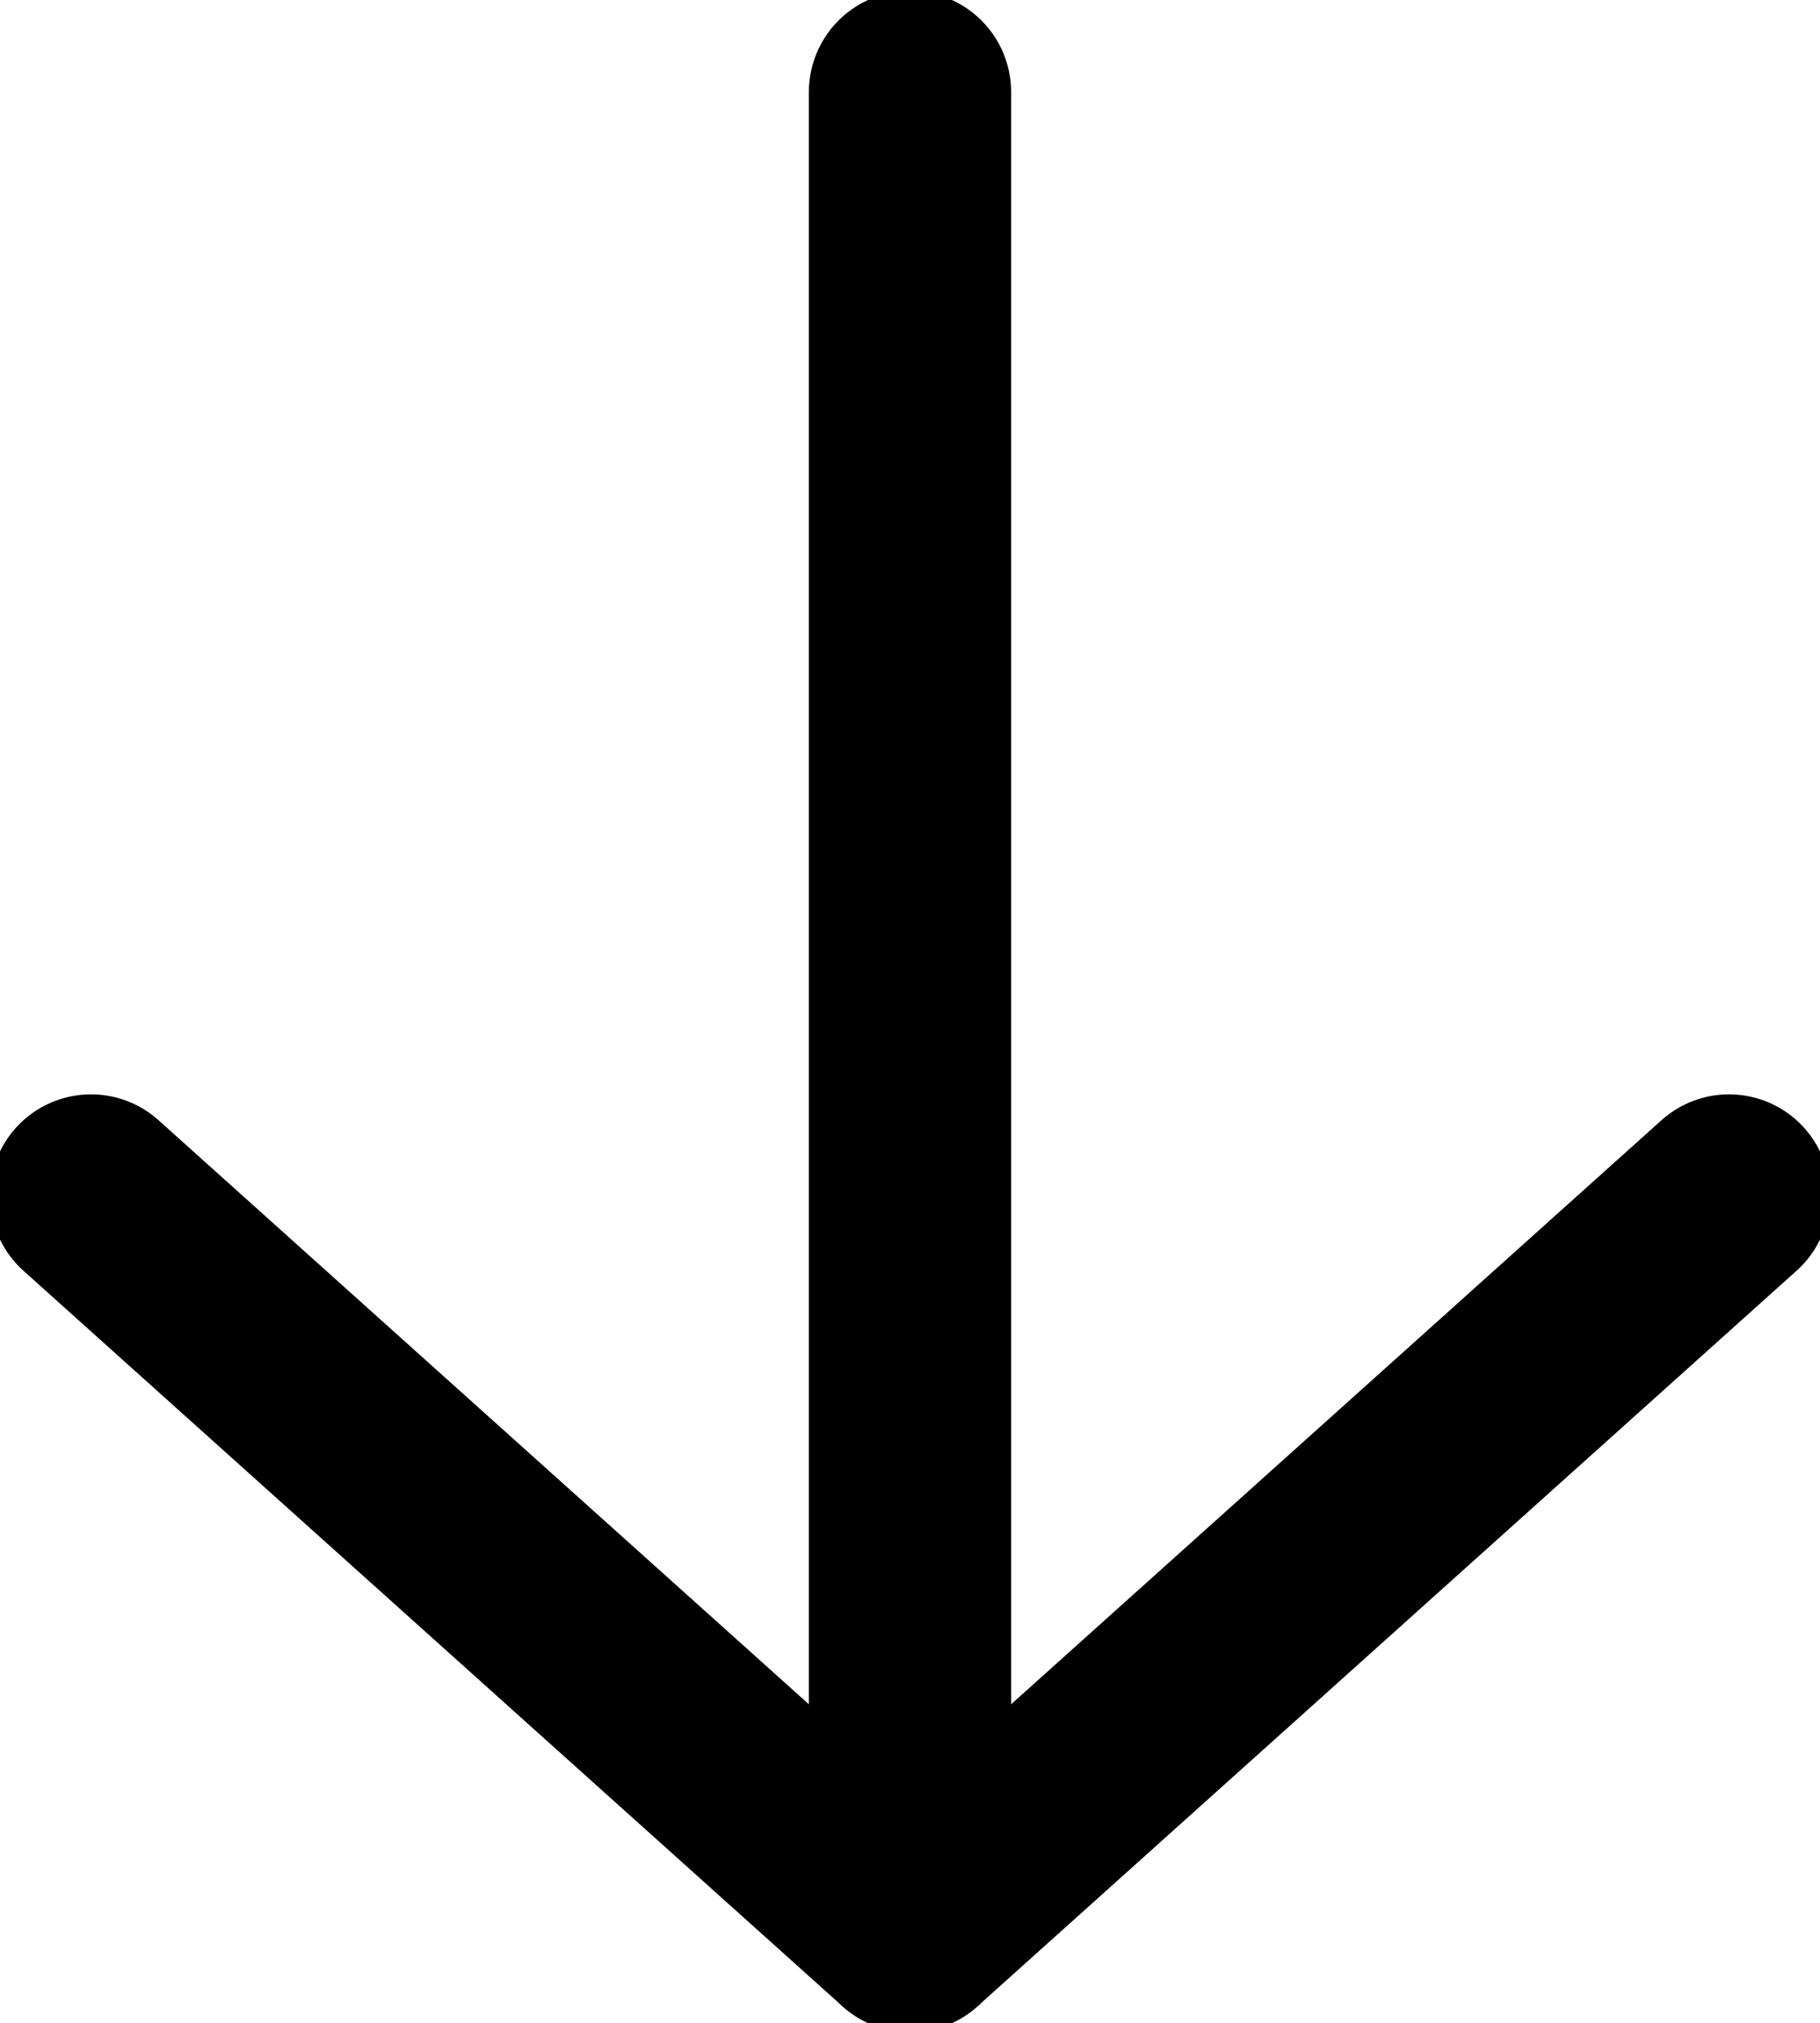 <svg xmlns="http://www.w3.org/2000/svg" width="9" height="10" viewBox="0 0 9 10"><g fill="none" fill-rule="evenodd" stroke-linecap="round" stroke="#000" vector-effect="non-scaling-stroke"><path d="M4.5 9.546V.455"/><path stroke-linejoin="round" d="M.45 5.91L4.5 9.546 8.55 5.91" /></g></svg>